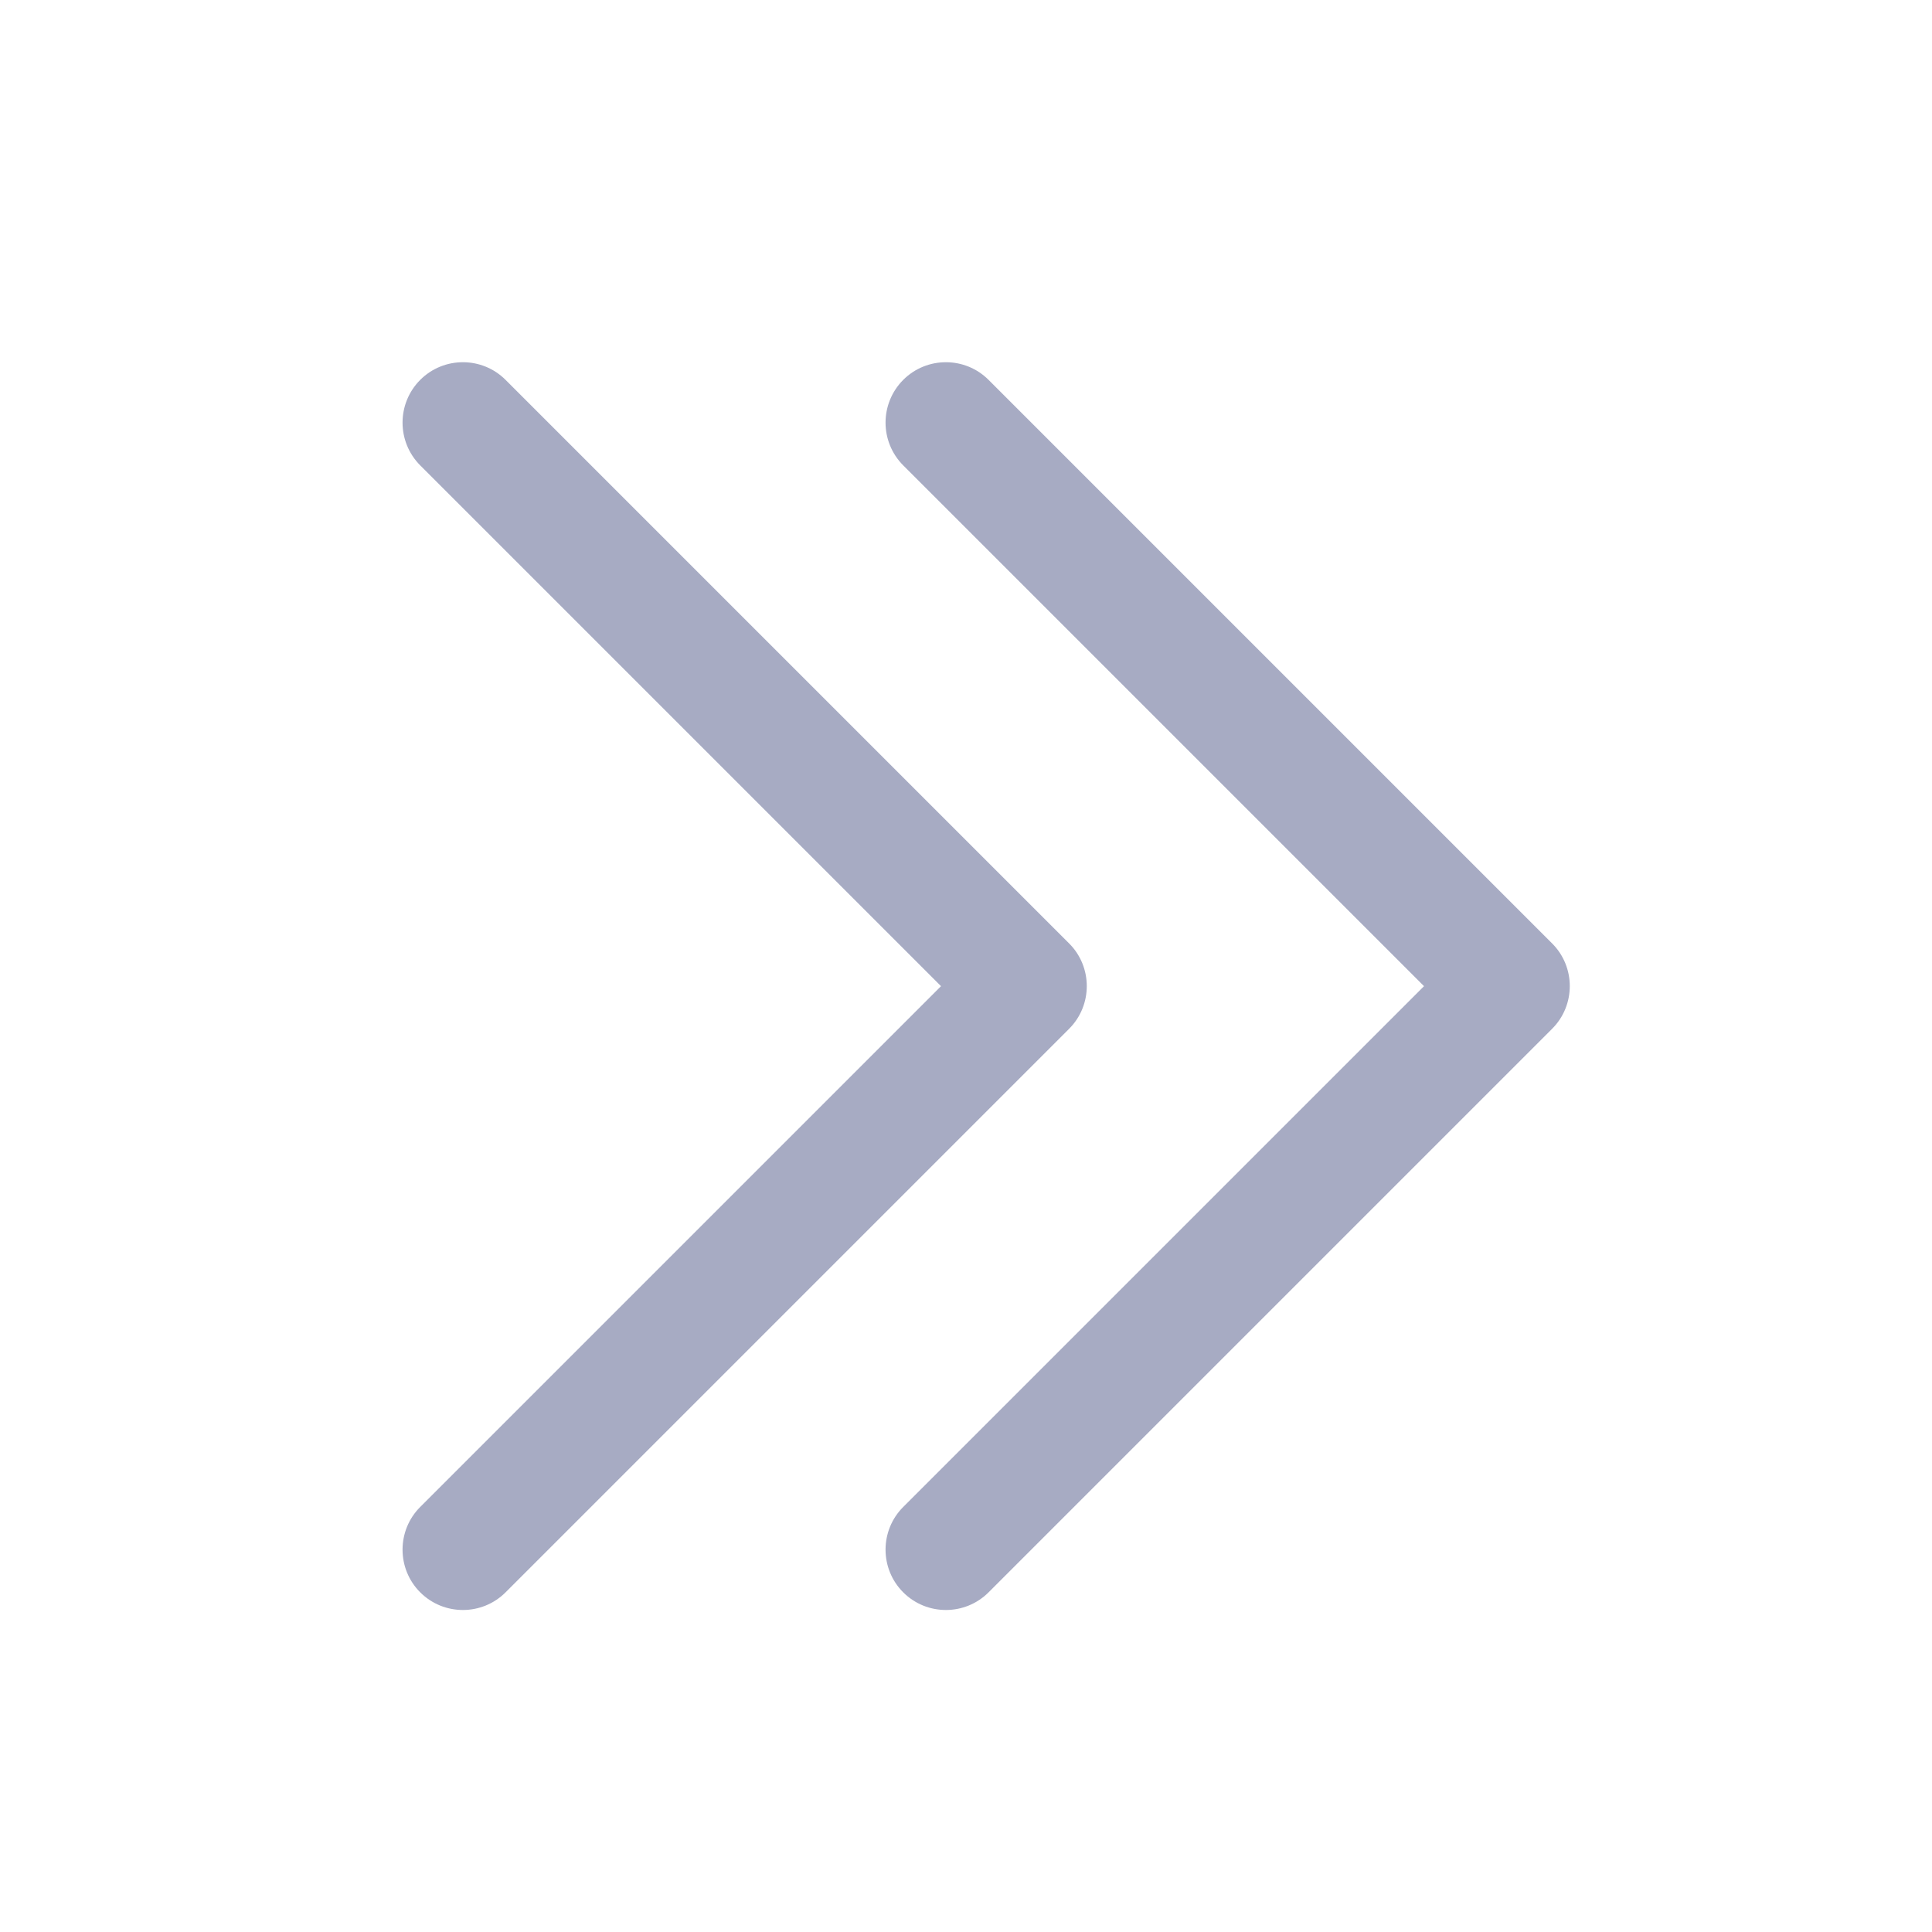 <svg width="16" height="16" viewBox="0 0 16 16" fill="none" xmlns="http://www.w3.org/2000/svg">
<path fill-rule="evenodd" clip-rule="evenodd" d="M3.48 12.48C3.285 12.675 3.285 12.992 3.48 13.187C3.675 13.382 3.992 13.382 4.187 13.187L8.854 8.52C9.049 8.325 9.049 8.008 8.854 7.813L4.187 3.146C3.992 2.951 3.675 2.951 3.48 3.146C3.285 3.342 3.285 3.658 3.48 3.854L7.793 8.167L3.48 12.48ZM7.48 12.48C7.285 12.675 7.285 12.992 7.48 13.187C7.675 13.382 7.992 13.382 8.187 13.187L12.854 8.52C13.049 8.325 13.049 8.008 12.854 7.813L8.187 3.146C7.992 2.951 7.675 2.951 7.48 3.146C7.285 3.342 7.285 3.658 7.48 3.854L11.793 8.167L7.48 12.48Z" fill="#A7ABC3"/>
</svg>
